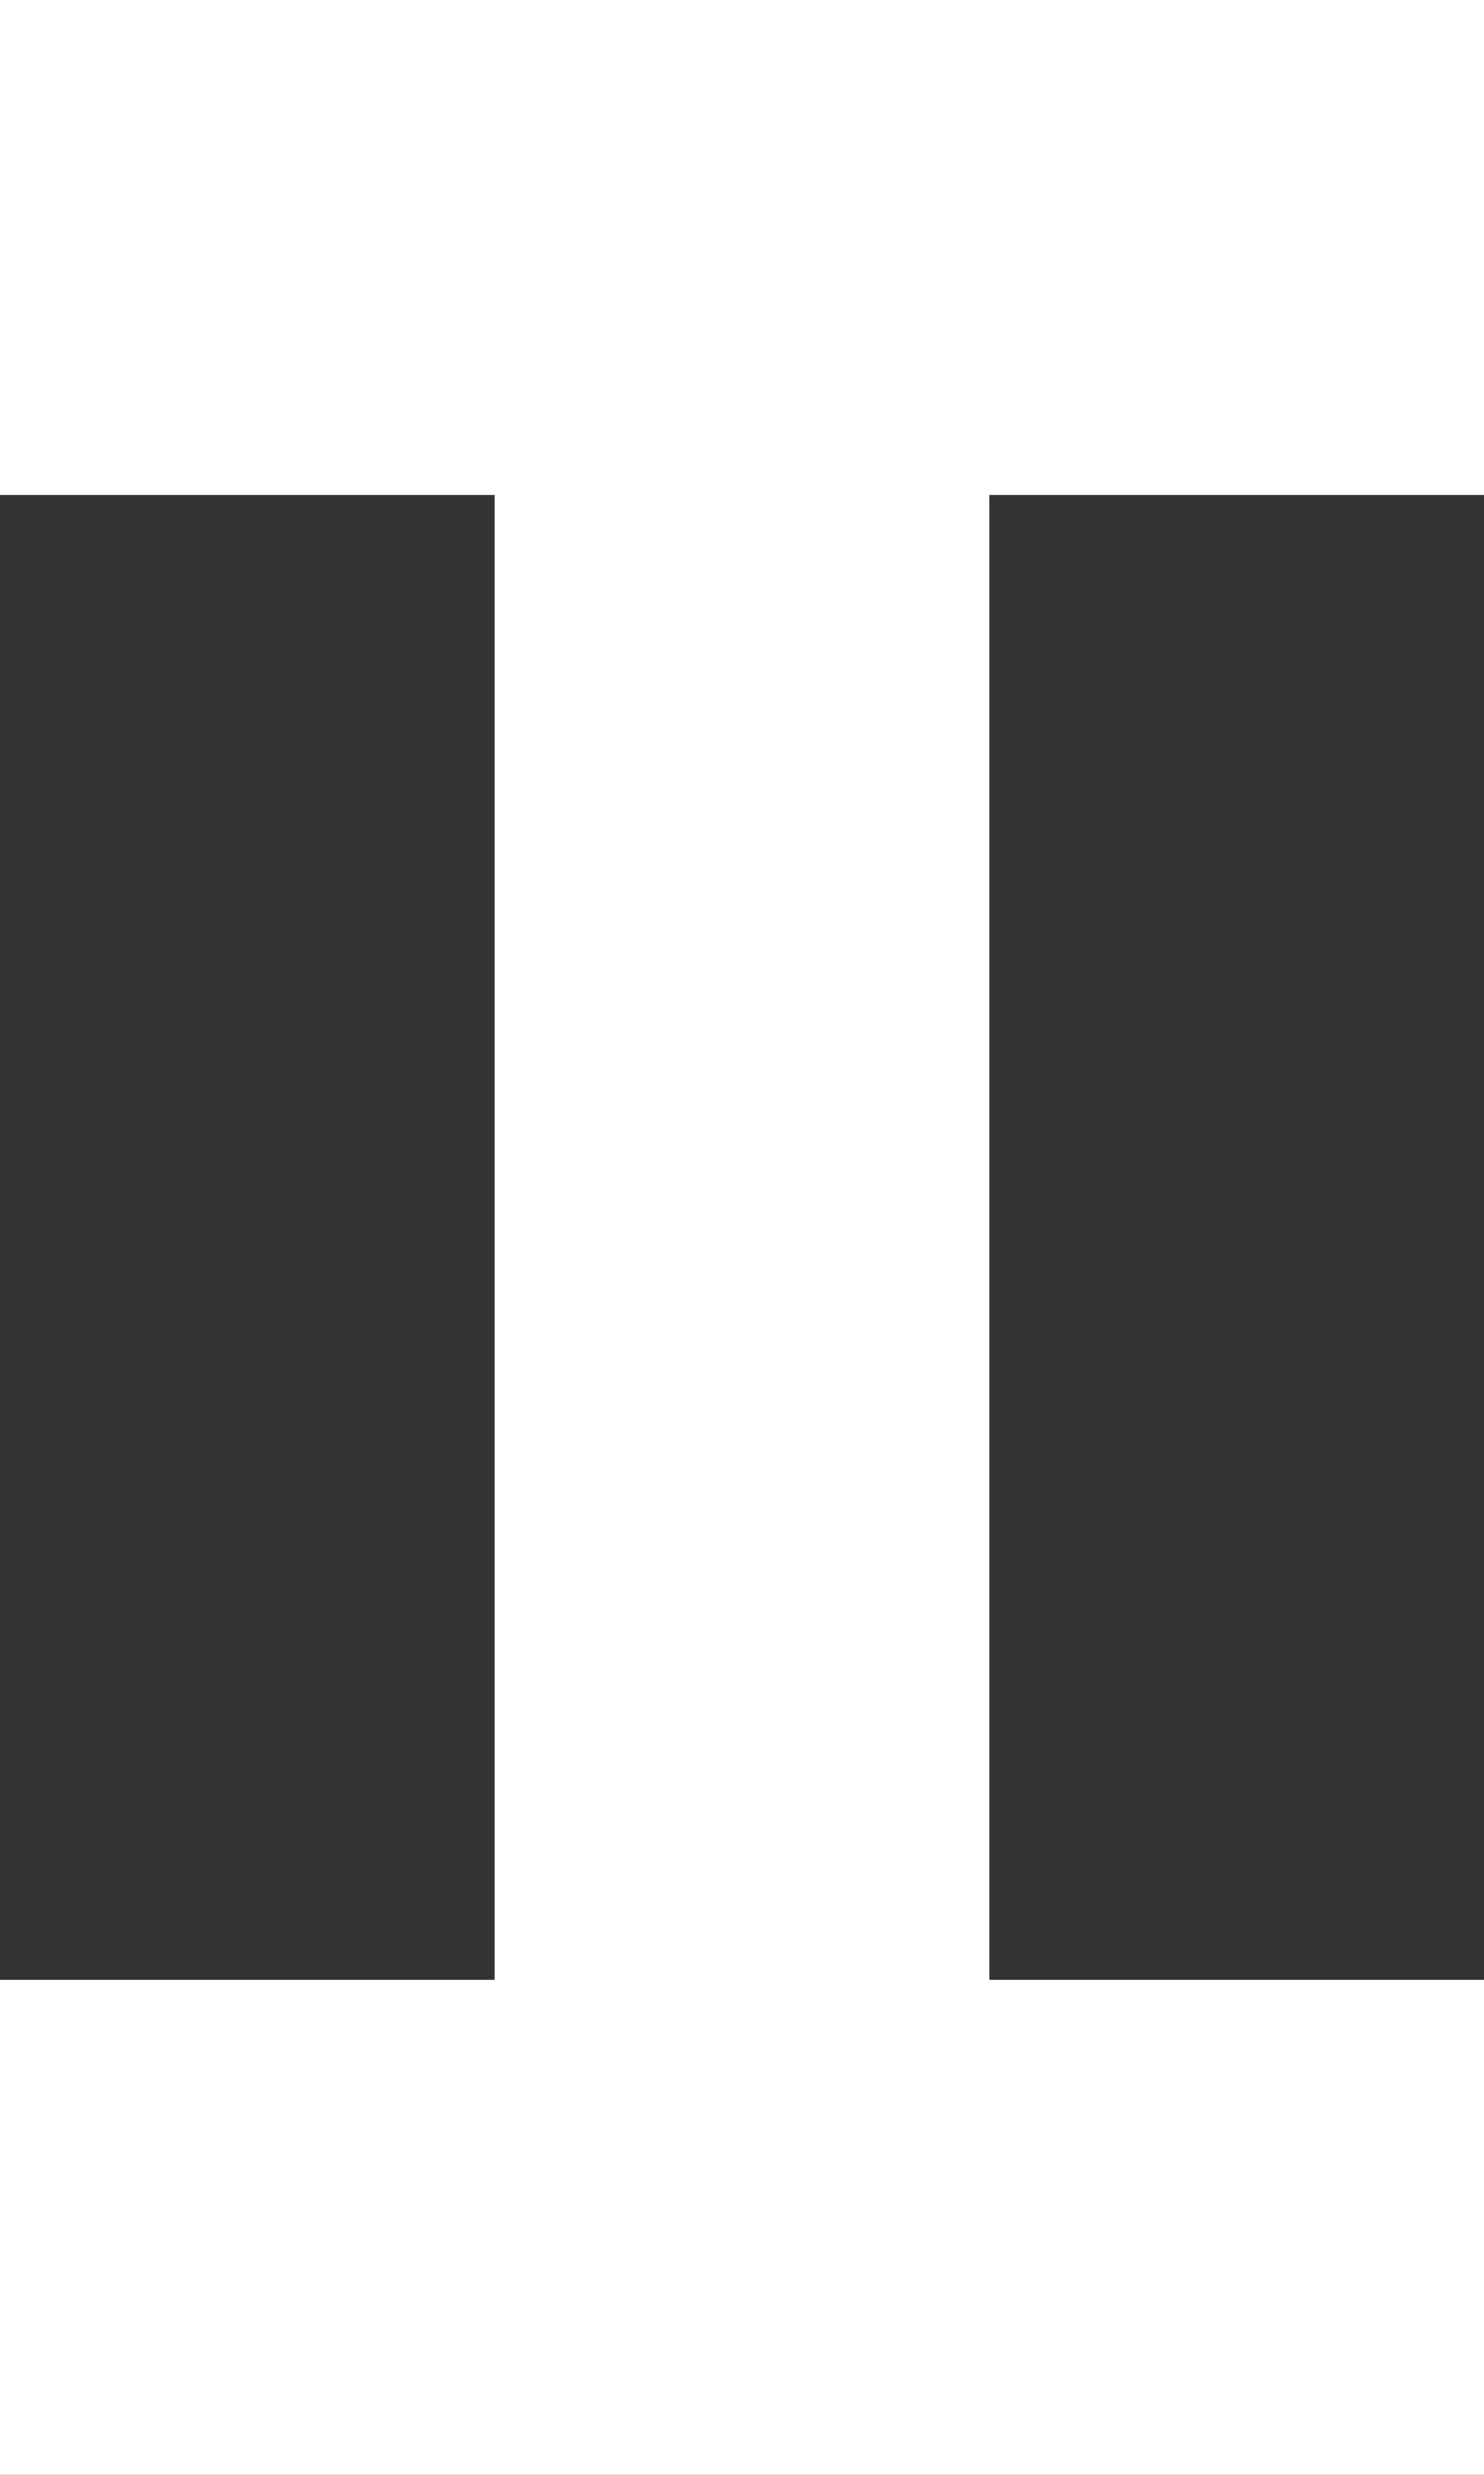 <?xml version="1.0" encoding="UTF-8"?><svg id="Layer_1" xmlns="http://www.w3.org/2000/svg" viewBox="0 0 120 200"><rect x="0" y="0" width="120" height="200" fill="#333333" stroke="none"/><defs><style>.cls-1{fill:#fff;}</style></defs><polygon class="cls-1" points="80 0 60 0 40 0 20 0 0 0 0 20 0 40 20 40 40 40 40 60 40 80 40 100 40 120 40 140 40 160 20 160 0 160 0 180 0 200 20 200 40 200 60 200 80 200 100 200 120 200 120 180 120 160 100 160 80 160 80 140 80 120 80 100 80 80 80 60 80 40 100 40 120 40 120 20 120 0 100 0 80 0"/></svg>